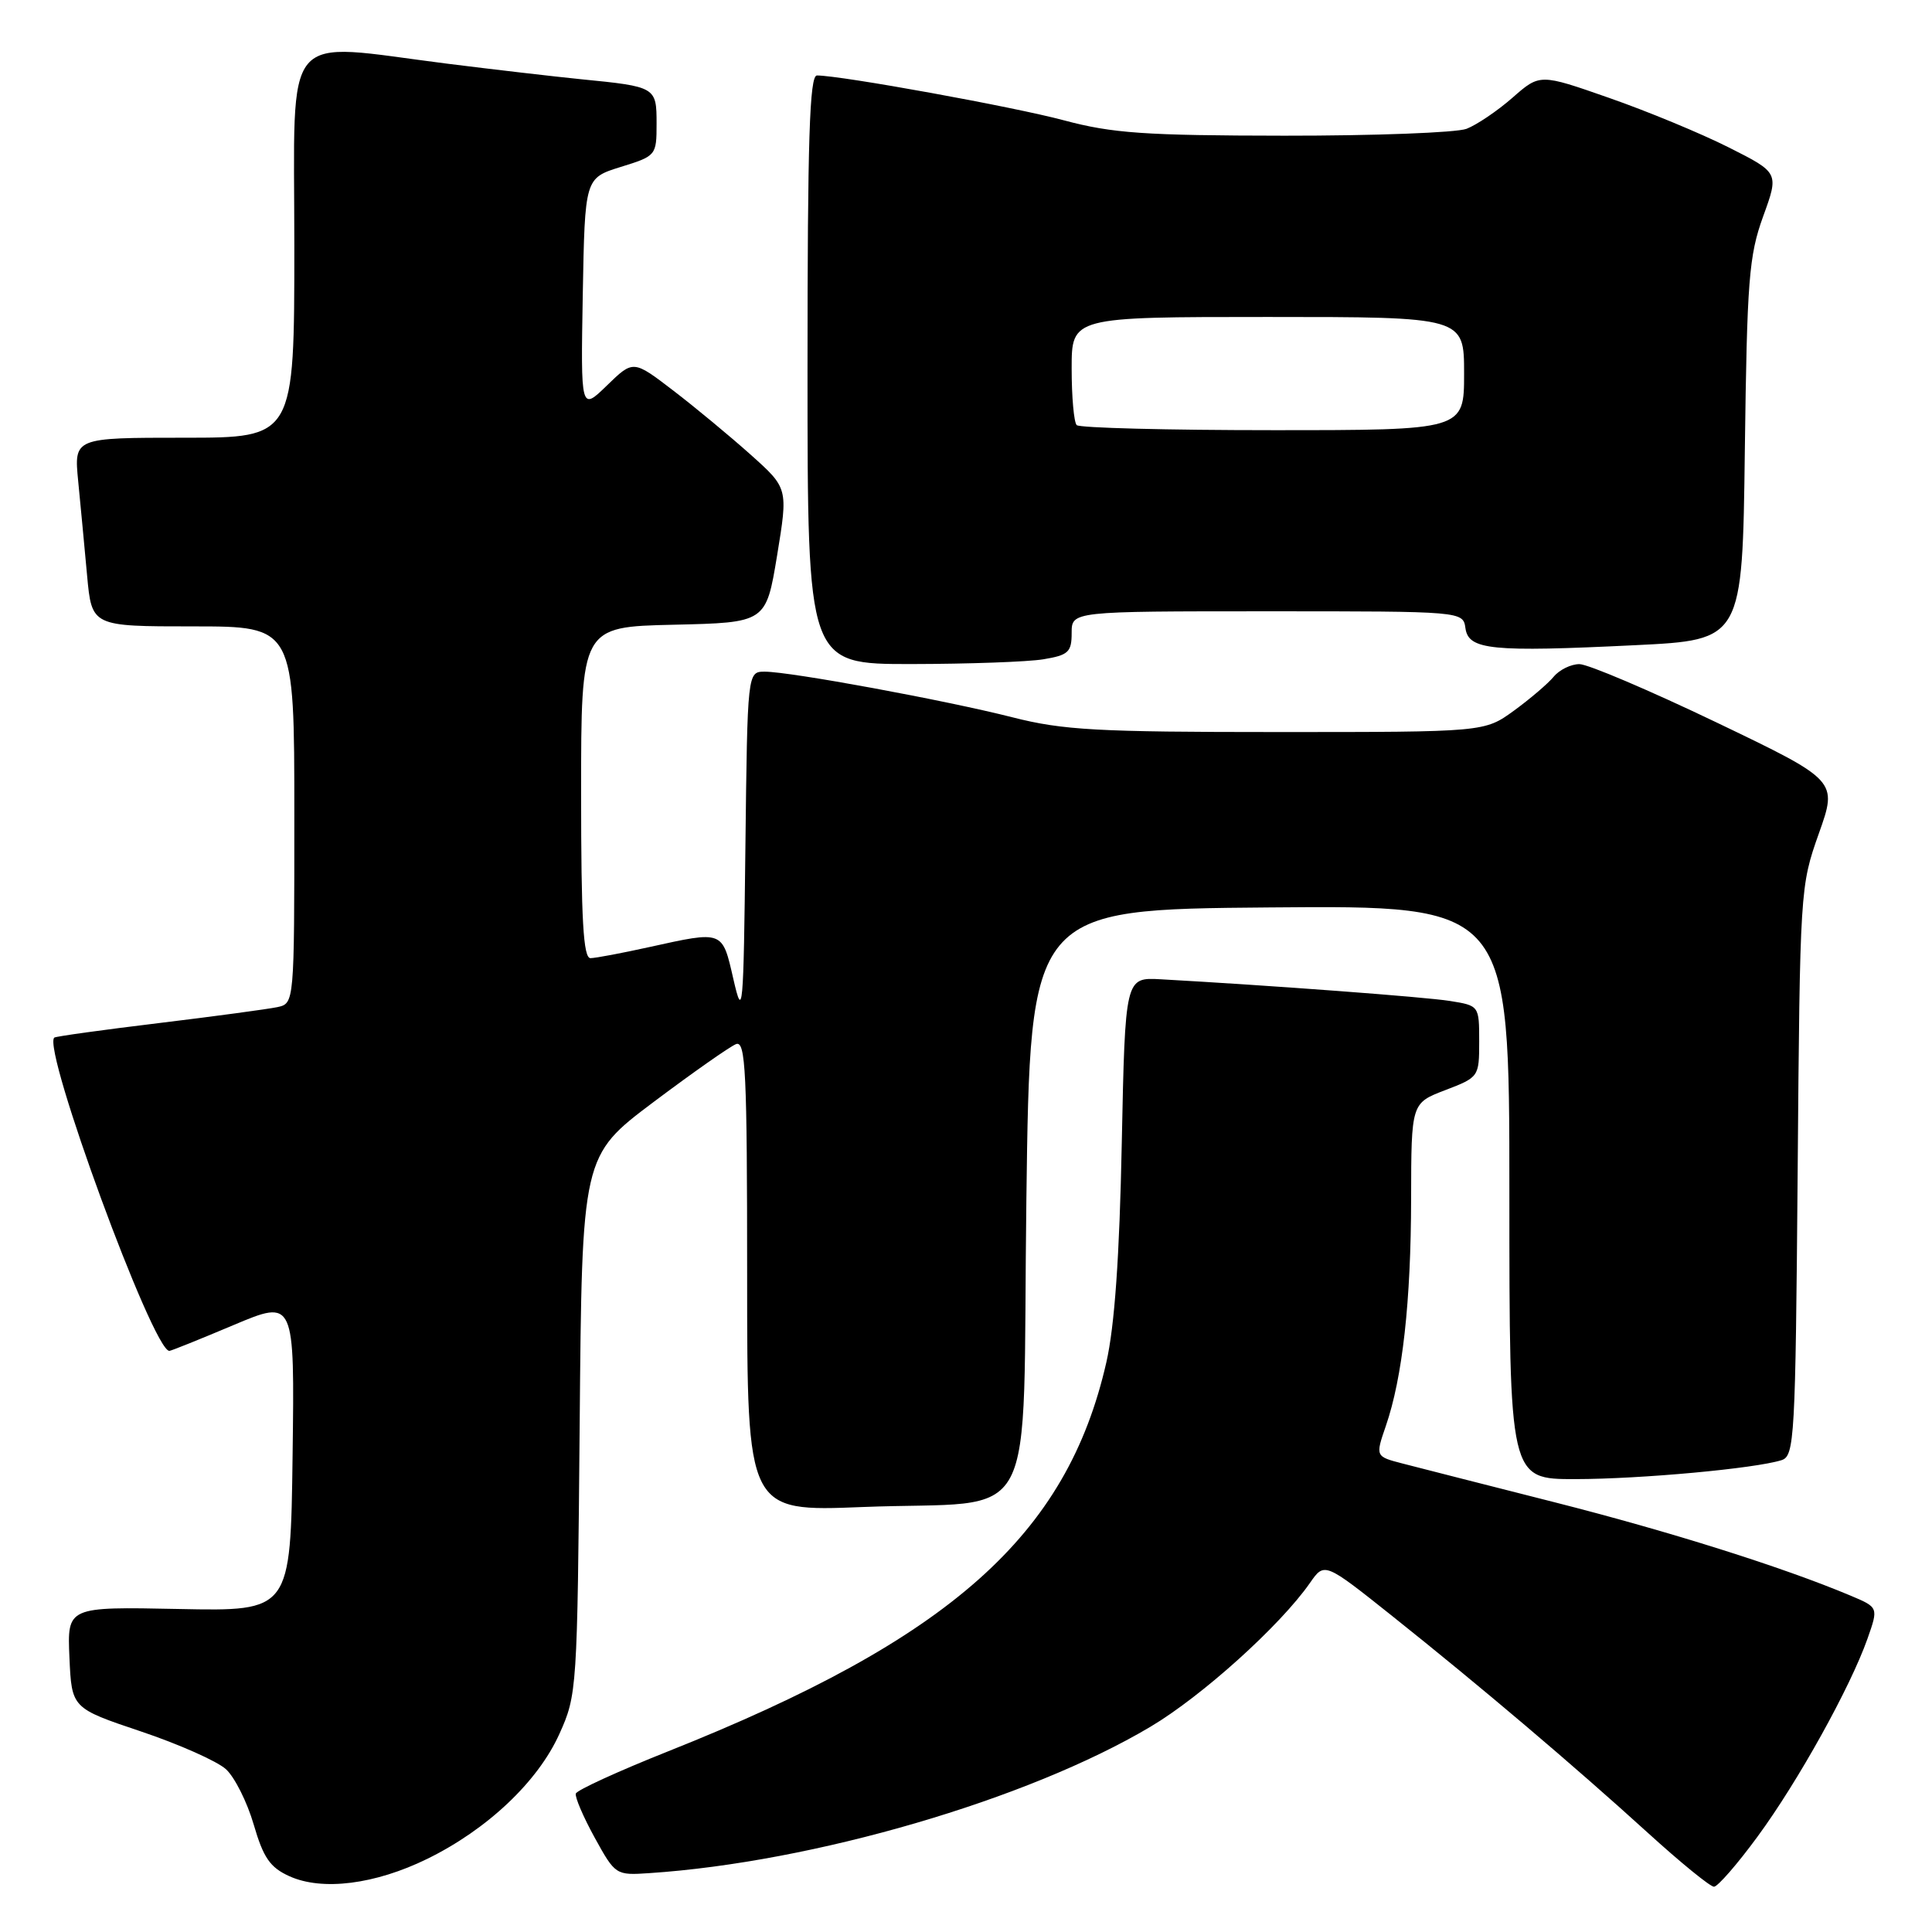 <?xml version="1.0" encoding="UTF-8" standalone="no"?>
<!DOCTYPE svg PUBLIC "-//W3C//DTD SVG 1.1//EN" "http://www.w3.org/Graphics/SVG/1.1/DTD/svg11.dtd" >
<svg xmlns="http://www.w3.org/2000/svg" xmlns:xlink="http://www.w3.org/1999/xlink" version="1.1" viewBox="0 0 256 256">
 <g >
 <path fill="currentColor"
d=" M 56.61 246.31 C 64.56 242.42 71.26 236.09 74.11 229.78 C 76.46 224.58 76.50 223.96 76.81 188.83 C 77.11 153.16 77.11 153.16 86.59 146.03 C 91.80 142.12 96.73 138.66 97.53 138.35 C 98.80 137.86 99.00 141.99 99.00 169.04 C 99.00 200.30 99.00 200.30 114.25 199.69 C 138.13 198.73 135.42 203.82 136.00 158.93 C 136.50 120.50 136.50 120.50 168.25 120.24 C 200.00 119.97 200.00 119.97 200.00 157.99 C 200.00 196.00 200.00 196.00 208.75 195.99 C 217.43 195.98 232.55 194.59 236.06 193.48 C 237.78 192.93 237.91 190.70 238.20 155.20 C 238.50 117.90 238.53 117.43 241.00 110.46 C 243.50 103.43 243.50 103.43 227.41 95.71 C 218.56 91.47 210.40 88.00 209.28 88.00 C 208.16 88.00 206.63 88.75 205.87 89.67 C 205.12 90.58 202.74 92.61 200.60 94.17 C 196.70 97.00 196.70 97.00 169.27 97.00 C 145.36 97.00 140.85 96.75 134.17 95.05 C 125.28 92.79 104.72 89.00 101.34 89.00 C 99.04 89.00 99.04 89.00 98.77 112.25 C 98.52 134.08 98.42 135.15 97.18 129.75 C 95.69 123.25 95.89 123.32 86.00 125.50 C 82.42 126.29 78.94 126.95 78.25 126.96 C 77.29 126.99 77.00 121.96 77.00 105.03 C 77.00 83.06 77.00 83.06 89.25 82.78 C 101.50 82.50 101.50 82.50 102.97 73.60 C 104.43 64.69 104.43 64.69 99.47 60.25 C 96.74 57.81 92.12 53.98 89.21 51.75 C 83.91 47.69 83.91 47.69 80.43 51.07 C 76.95 54.45 76.95 54.45 77.22 39.02 C 77.50 23.60 77.50 23.60 82.25 22.12 C 86.94 20.67 87.00 20.60 87.00 16.39 C 87.00 11.53 86.92 11.48 77.00 10.50 C 73.42 10.14 65.41 9.21 59.20 8.43 C 37.05 5.63 39.00 3.30 39.00 32.50 C 39.00 58.00 39.00 58.00 24.40 58.00 C 9.80 58.00 9.80 58.00 10.36 63.75 C 10.67 66.91 11.20 72.54 11.54 76.25 C 12.16 83.00 12.16 83.00 25.58 83.00 C 39.00 83.00 39.00 83.00 39.00 107.98 C 39.00 132.96 39.00 132.96 36.75 133.45 C 35.51 133.71 28.43 134.67 21.00 135.57 C 13.57 136.47 7.36 137.33 7.19 137.49 C 5.58 139.01 20.26 179.00 22.44 179.00 C 22.66 179.00 26.49 177.46 30.94 175.58 C 39.04 172.17 39.04 172.17 38.77 192.83 C 38.50 213.50 38.50 213.50 23.70 213.20 C 8.91 212.90 8.91 212.90 9.20 219.62 C 9.50 226.34 9.50 226.34 18.66 229.42 C 23.70 231.11 28.78 233.37 29.94 234.43 C 31.10 235.49 32.75 238.79 33.62 241.77 C 34.90 246.16 35.78 247.45 38.35 248.61 C 42.70 250.58 49.69 249.70 56.61 246.31 Z  M 232.89 243.35 C 238.26 236.04 245.17 223.59 247.45 217.14 C 248.91 212.99 248.91 212.99 245.21 211.43 C 236.22 207.65 221.27 202.94 206.00 199.06 C 196.93 196.76 187.87 194.45 185.87 193.93 C 182.24 192.99 182.24 192.99 183.63 188.95 C 185.84 182.53 186.96 172.49 186.98 158.83 C 187.00 146.17 187.00 146.17 191.50 144.45 C 195.96 142.74 196.00 142.68 196.00 137.99 C 196.00 133.26 195.99 133.25 192.11 132.63 C 188.75 132.10 168.62 130.59 153.80 129.76 C 149.09 129.50 149.09 129.50 148.64 151.50 C 148.34 166.55 147.69 175.71 146.60 180.50 C 141.38 203.47 125.95 217.17 88.53 232.06 C 81.95 234.68 76.44 237.20 76.30 237.66 C 76.16 238.12 77.29 240.75 78.80 243.50 C 81.53 248.45 81.60 248.50 86.03 248.20 C 107.76 246.76 136.18 238.47 152.43 228.81 C 159.27 224.75 169.65 215.39 173.58 209.74 C 175.50 206.98 175.50 206.98 184.50 214.15 C 196.17 223.45 208.53 233.93 218.35 242.86 C 222.67 246.79 226.61 250.00 227.11 250.00 C 227.60 250.00 230.21 247.01 232.89 243.35 Z  M 138.25 87.36 C 141.57 86.81 142.00 86.41 142.00 83.87 C 142.00 81.00 142.00 81.00 167.93 81.00 C 193.86 81.00 193.86 81.00 194.18 83.25 C 194.59 86.12 197.61 86.42 216.69 85.49 C 230.88 84.80 230.88 84.80 231.20 59.65 C 231.49 37.09 231.74 33.90 233.62 28.69 C 235.73 22.89 235.73 22.89 229.06 19.53 C 225.39 17.68 218.26 14.73 213.21 12.97 C 204.04 9.76 204.04 9.76 200.41 12.95 C 198.41 14.70 195.67 16.55 194.32 17.07 C 192.97 17.58 182.11 17.99 170.18 17.98 C 151.69 17.96 147.40 17.66 141.00 15.95 C 134.29 14.15 111.43 10.00 108.25 10.00 C 107.27 10.00 107.00 18.47 107.00 49.00 C 107.00 88.00 107.00 88.00 120.75 87.99 C 128.31 87.98 136.19 87.70 138.25 87.36 Z  M 142.67 56.33 C 142.30 55.97 142.00 52.59 142.00 48.83 C 142.00 42.00 142.00 42.00 168.00 42.00 C 194.00 42.00 194.00 42.00 194.00 49.50 C 194.00 57.00 194.00 57.00 168.67 57.00 C 154.73 57.00 143.03 56.70 142.67 56.33 Z "/>
</g>
</svg>